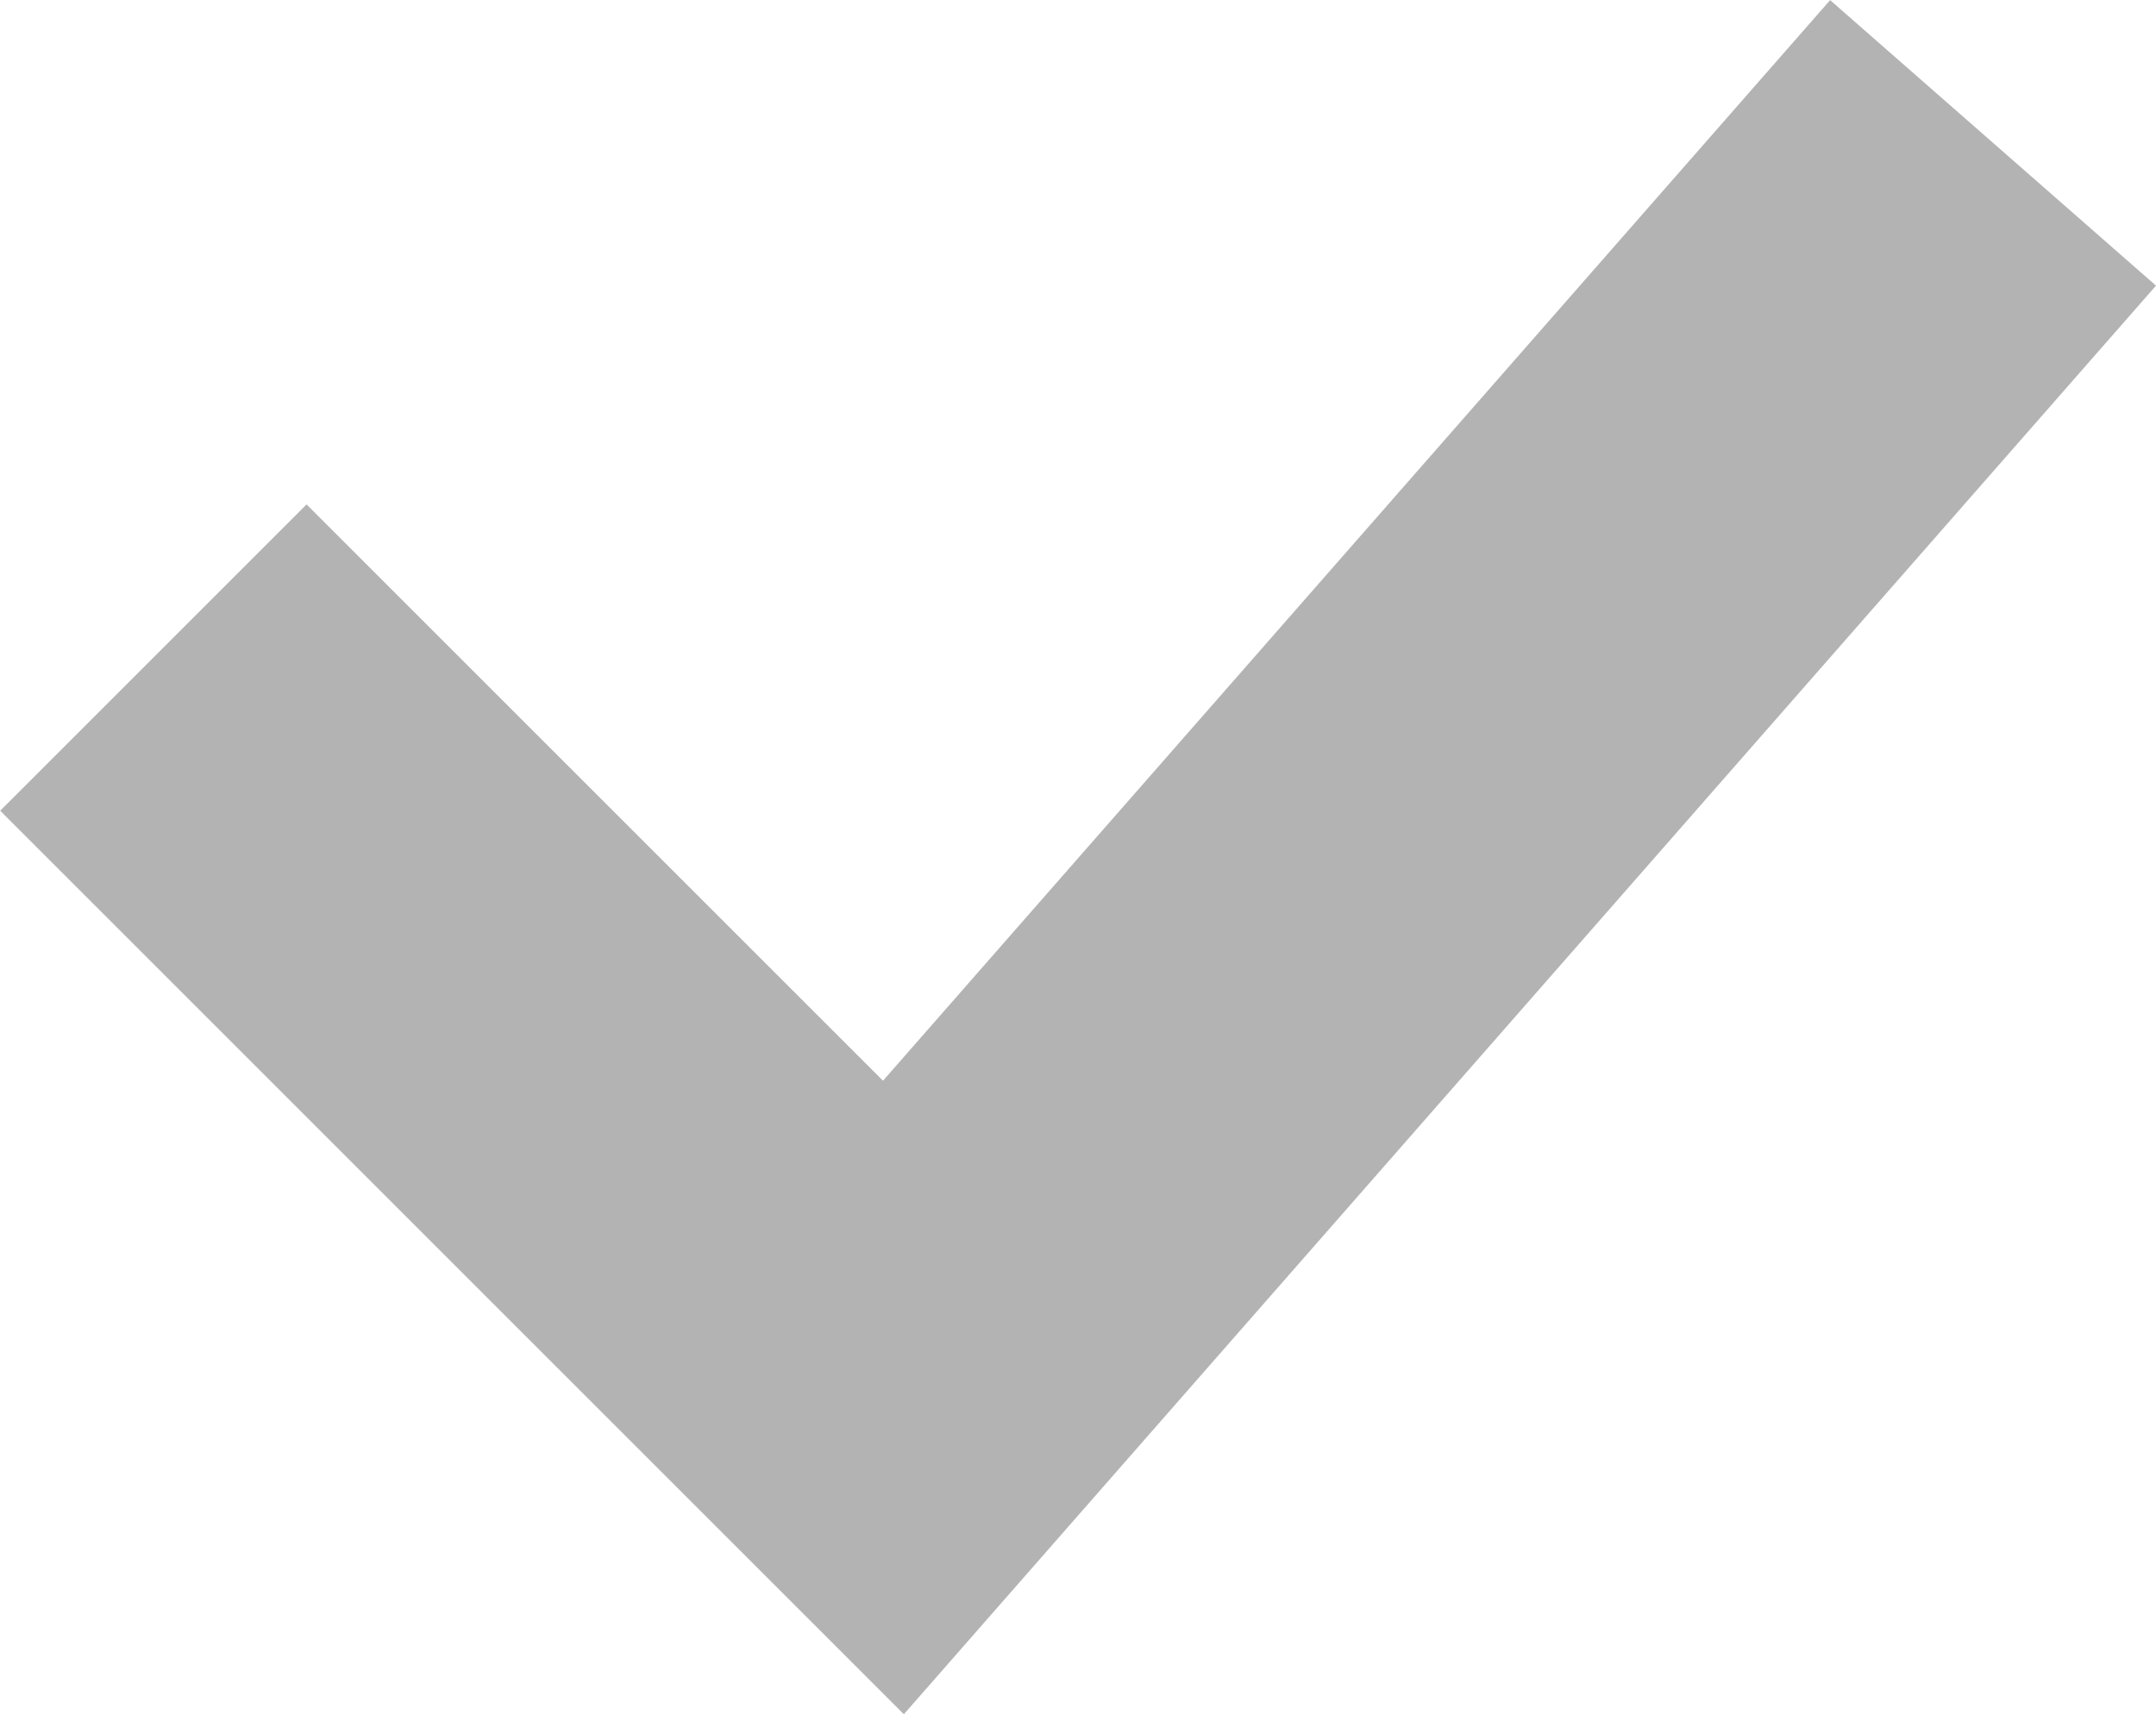 <svg id="Layer_1" data-name="Layer 1" xmlns="http://www.w3.org/2000/svg" width="47.37" height="37.68" viewBox="0 0 47.37 37.68">
  <defs>
    <style>
      .cls-1 {
        fill: none;
        stroke: #b3b3b3;
        stroke-miterlimit: 10;
        stroke-width: 9.52px;
      }
    </style>
  </defs>
  <polyline class="cls-1" points="3.37 14.45 19.63 30.71 43.79 3.14"/>
</svg>
